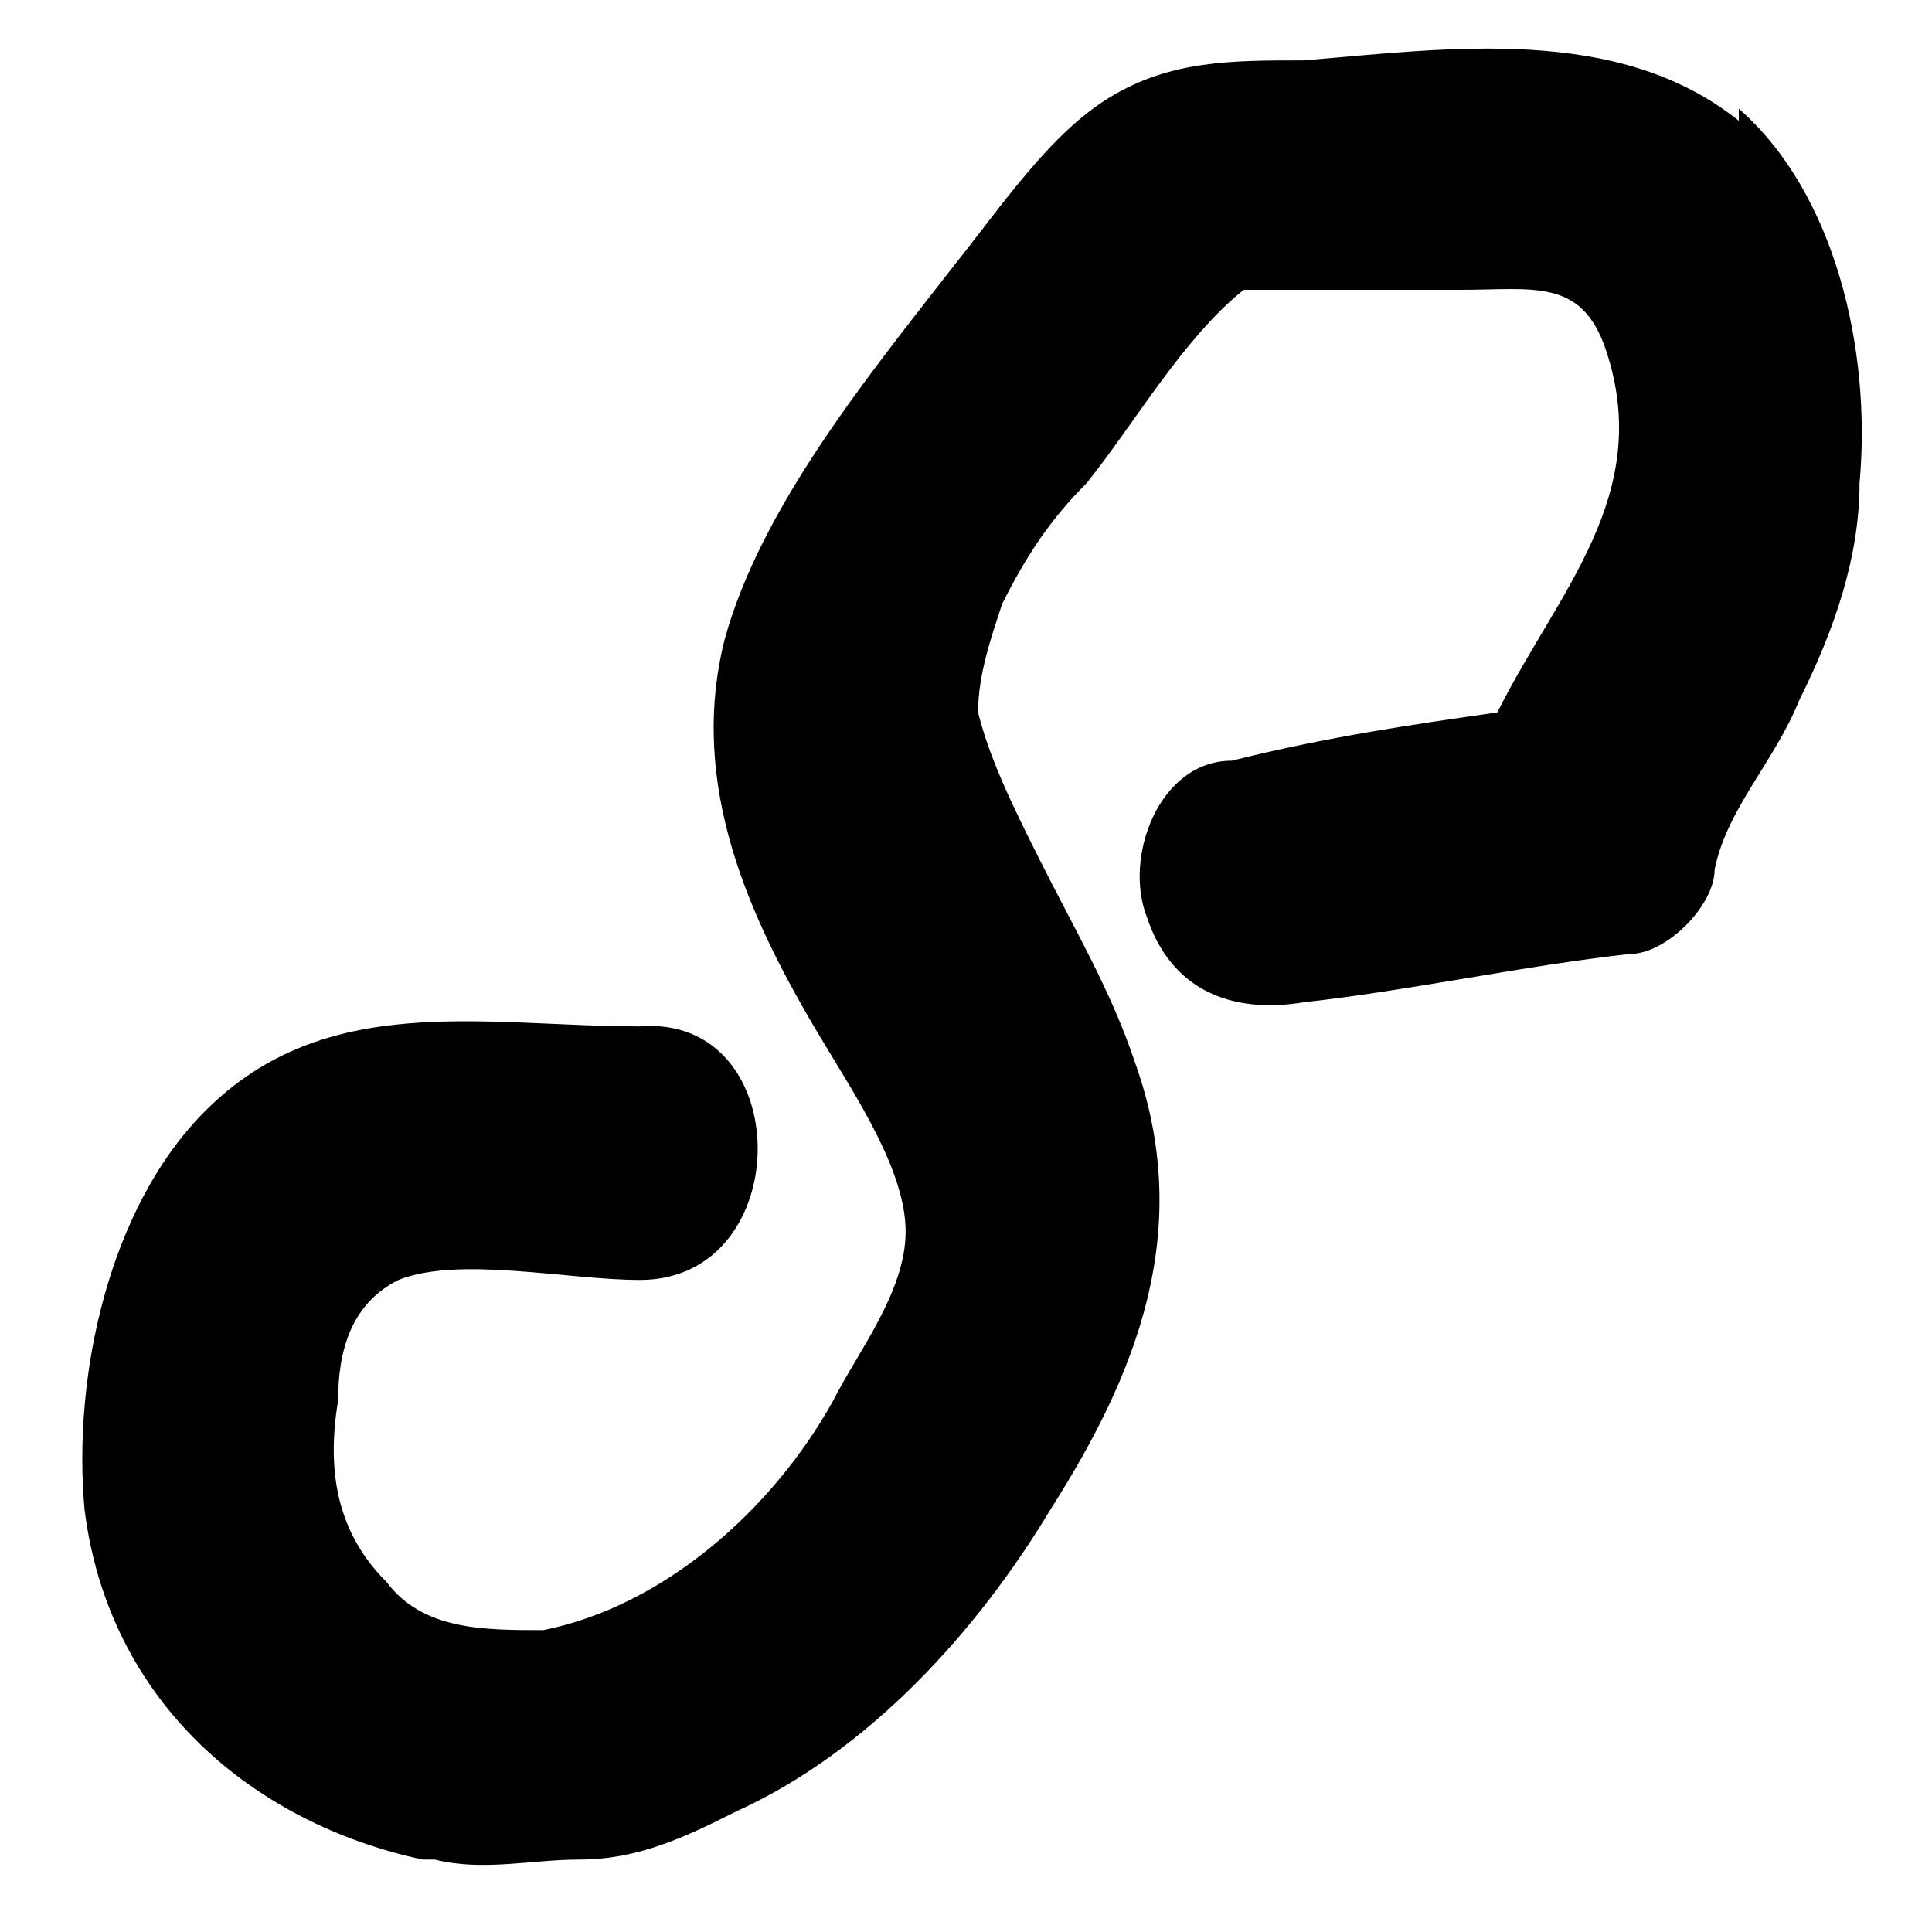 <?xml version="1.0" encoding="UTF-8"?>
<svg id="Layer_1" xmlns="http://www.w3.org/2000/svg" version="1.1" viewBox="0 0 16 16">
  <!-- Generator: Adobe Illustrator 29.8.2, SVG Export Plug-In . SVG Version: 2.1.1 Build 3)  -->
  <path d="M14.4,1c-1-.8-2.4-.6-3.6-.5-.6,0-1.1,0-1.6.3-.5.3-.9.9-1.3,1.4-.7.9-1.6,2-1.9,3.1-.3,1.2.2,2.3.8,3.3.3.5.7,1.1.7,1.6,0,.5-.4,1-.6,1.4-.5.9-1.4,1.7-2.4,1.9-.5,0-1,0-1.3-.4-.4-.4-.5-.9-.4-1.5,0-.4.1-.8.5-1,.5-.2,1.4,0,2,0,1.3,0,1.3-2.2,0-2.1-1.3,0-2.6-.3-3.6.7-.8.8-1.1,2.2-1,3.3.2,1.6,1.4,2.6,2.8,2.9,0,0,0,0,.1,0,.4.1.8,0,1.2,0,.5,0,.9-.2,1.3-.4,1.1-.5,2-1.5,2.6-2.5.7-1.1,1.2-2.3.7-3.7-.2-.6-.5-1.1-.8-1.7-.2-.4-.4-.8-.5-1.2,0-.3.1-.6.2-.9.2-.4.4-.7.7-1,.4-.5.8-1.2,1.3-1.6,0,0,0,0,.1,0,.2,0,.4,0,.6,0,.4,0,.8,0,1.1,0,.6,0,1-.1,1.2.5.4,1.2-.4,2-.9,3-.7.1-1.4.2-2.2.4-.6,0-.9.8-.7,1.3.2.6.7.8,1.3.7.9-.1,1.8-.3,2.7-.4.3,0,.7-.4.7-.7.1-.5.5-.9.7-1.4.3-.6.5-1.2.5-1.8.1-1.1-.2-2.4-1-3.1Z"/>
</svg>